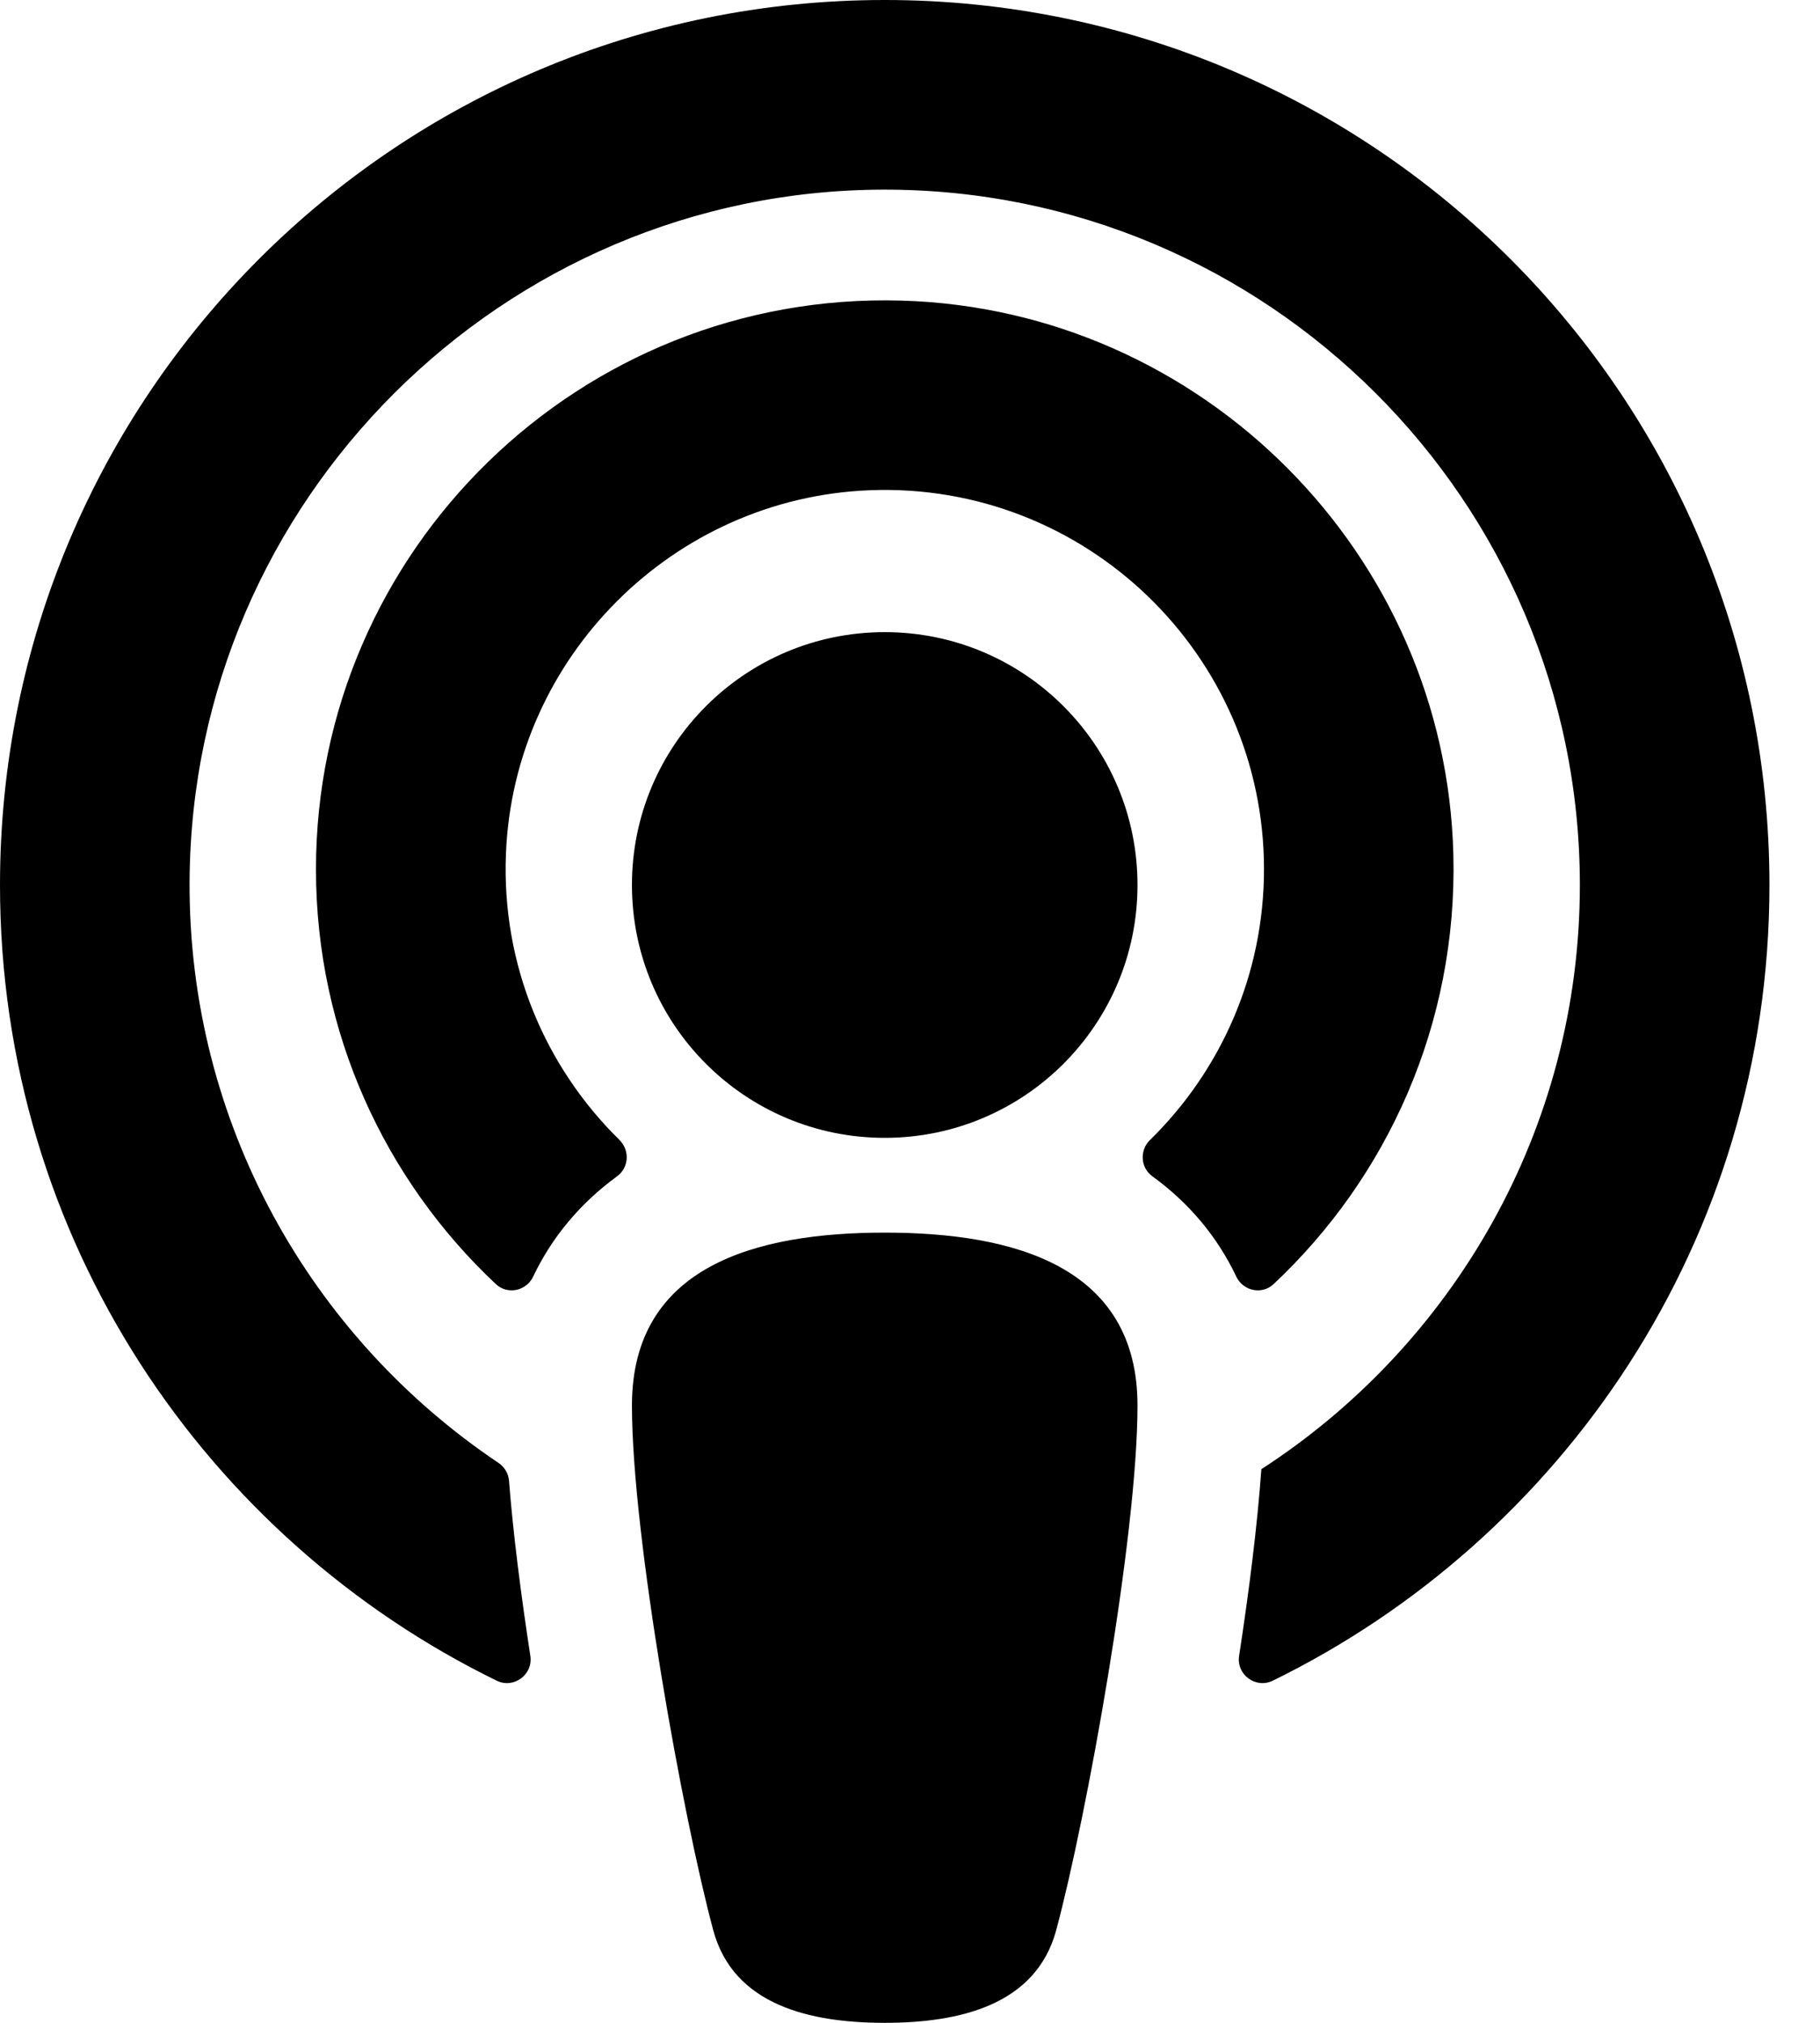 <svg xmlns="http://www.w3.org/2000/svg" width="18" height="20" viewBox="0 0 18 20">
<path d="M10.446 19.084c-0.201 0.743-0.96 0.916-1.696 0.916s-1.496-0.173-1.696-0.916c-0.299-1.111-0.804-3.893-0.804-5.188 0-1.373 1.216-1.709 2.5-1.709s2.5 0.336 2.5 1.709c0 1.287-0.503 4.069-0.804 5.188zM6.128 11.272c-0.73-0.715-1.17-1.726-1.124-2.836 0.080-1.942 1.656-3.514 3.599-3.589 2.135-0.083 3.898 1.63 3.898 3.747 0 1.048-0.432 1.997-1.128 2.678-0.104 0.102-0.094 0.273 0.025 0.359 0.364 0.264 0.643 0.599 0.829 0.991 0.068 0.143 0.254 0.182 0.369 0.074 1.126-1.056 1.818-2.57 1.778-4.241-0.072-2.977-2.484-5.399-5.461-5.483-3.176-0.090-5.788 2.467-5.788 5.623 0 1.616 0.685 3.074 1.779 4.101 0.115 0.108 0.301 0.069 0.369-0.074 0.186-0.391 0.466-0.726 0.829-0.991 0.118-0.086 0.129-0.256 0.025-0.359zM8.75 0c-4.836 0-8.75 3.913-8.75 8.75 0 3.515 2.055 6.471 4.912 7.867 0.169 0.083 0.362-0.060 0.333-0.246-0.093-0.606-0.17-1.209-0.211-1.732-0.006-0.072-0.045-0.136-0.105-0.176-1.852-1.242-3.069-3.36-3.054-5.756 0.023-3.759 3.097-6.822 6.857-6.832 3.799-0.010 6.893 3.078 6.893 6.875 0 2.419-1.256 4.55-3.15 5.776-0.039 0.548-0.12 1.195-0.22 1.845-0.029 0.186 0.164 0.329 0.333 0.246 2.85-1.394 4.912-4.345 4.912-7.867 0-4.836-3.913-8.75-8.75-8.75zM8.75 6.25c-1.381 0-2.5 1.119-2.5 2.5s1.119 2.5 2.5 2.5 2.5-1.119 2.5-2.5-1.119-2.5-2.5-2.5z"></path>
</svg>
